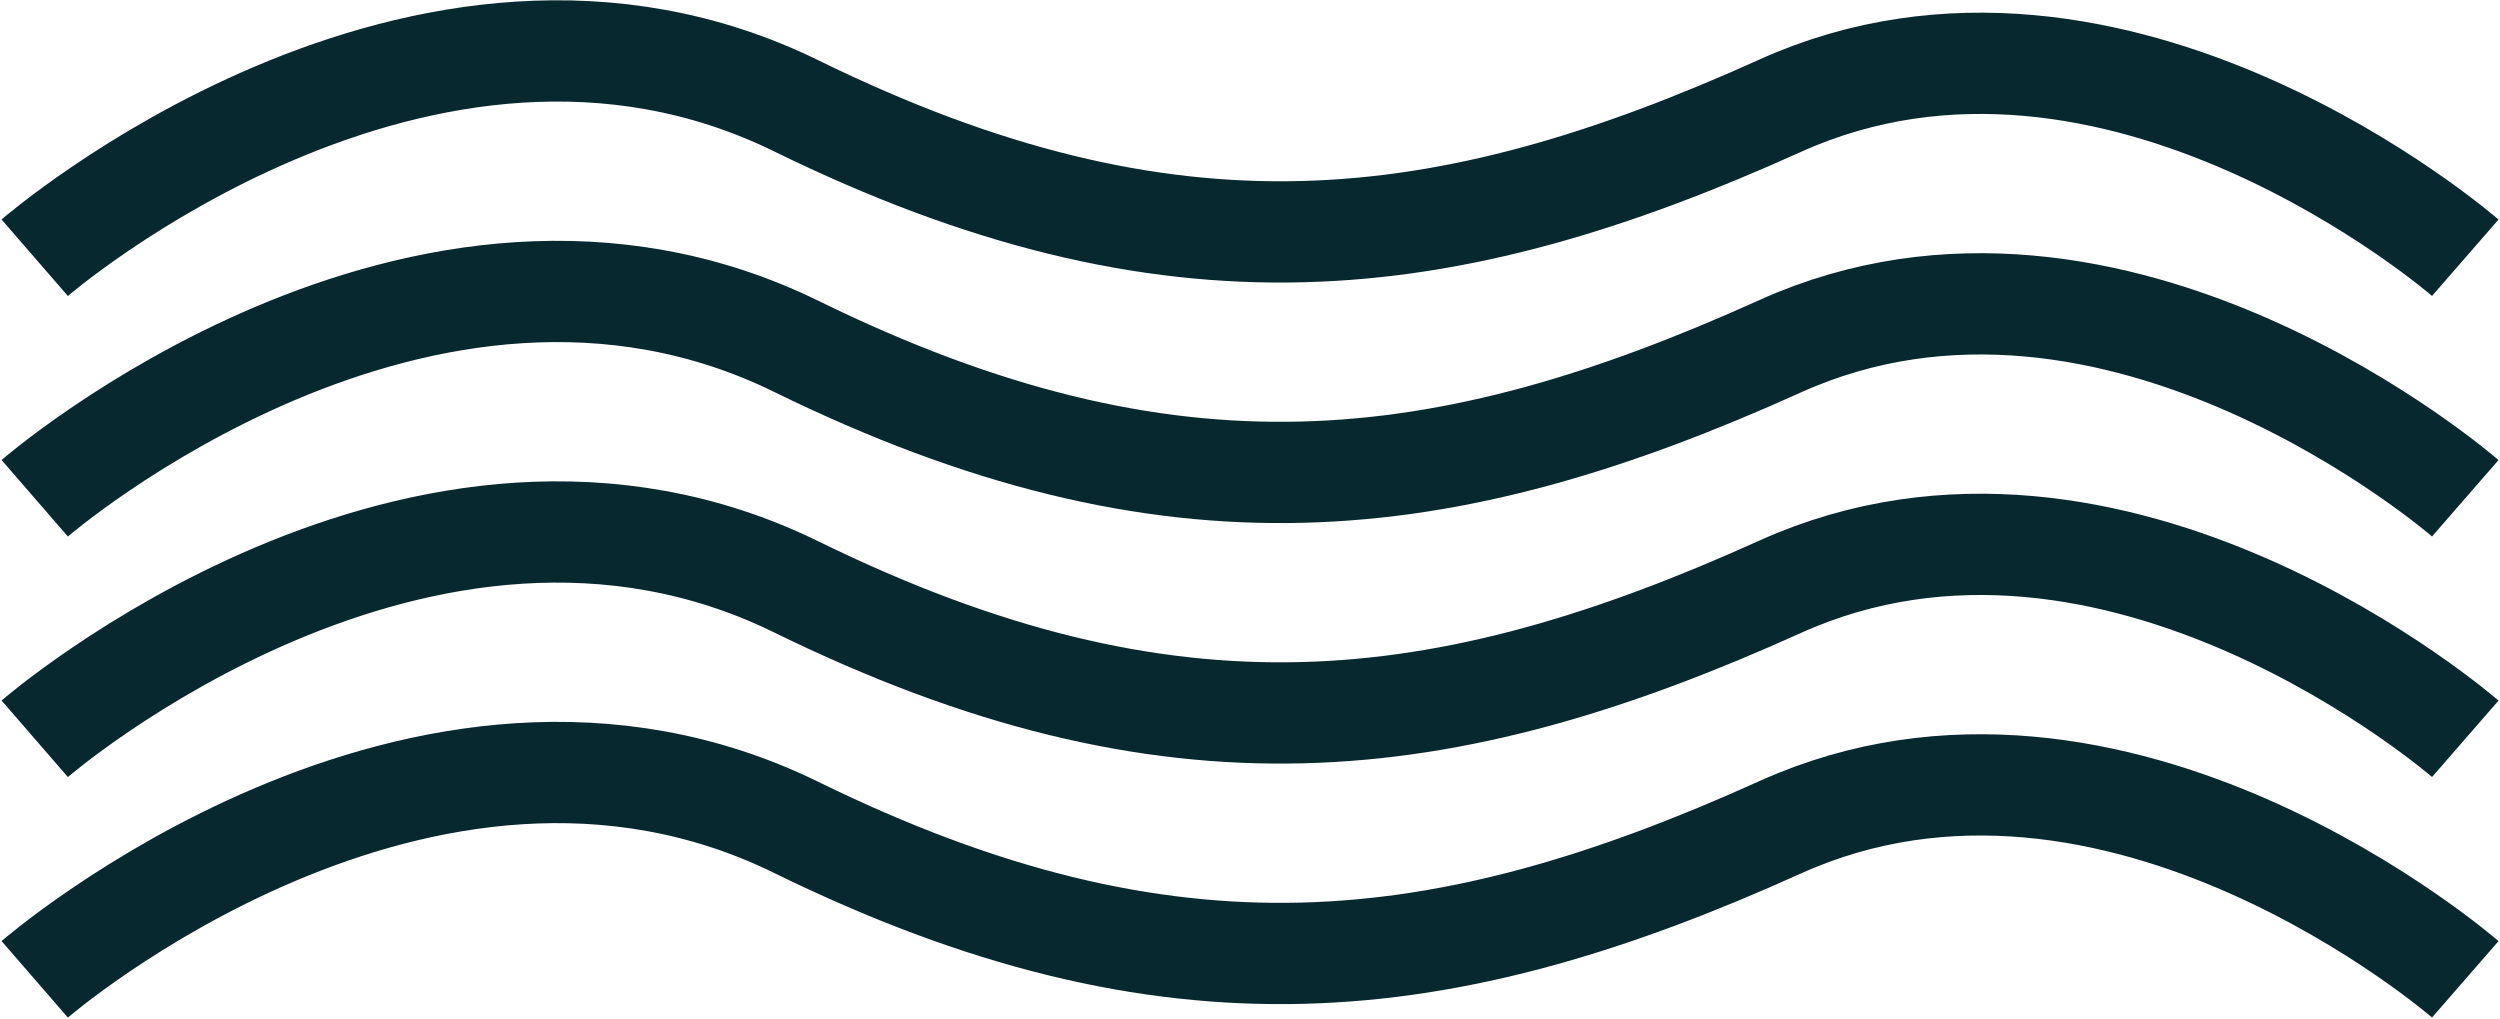 <svg width="1080" height="440" viewBox="0 0 1080 440" fill="none" xmlns="http://www.w3.org/2000/svg">
<path d="M15 111.347C15 111.347 182.232 -33.575 343.982 45.722C505.731 125.018 623.616 111.347 768.916 45.722C914.217 -19.903 1065 111.347 1065 111.347" stroke="#082830" stroke-width="43.75"/>
<path d="M15 215.253C15 215.253 182.232 70.331 343.982 149.628C505.731 228.925 623.616 215.253 768.916 149.628C914.217 84.003 1065 215.253 1065 215.253" stroke="#082830" stroke-width="43.75"/>
<path d="M15 319.159C15 319.159 182.232 174.237 343.982 253.534C505.731 332.831 623.616 319.159 768.916 253.534C914.217 187.909 1065 319.159 1065 319.159" stroke="#082830" stroke-width="43.75"/>
<path d="M15 423.065C15 423.065 182.232 278.143 343.982 357.44C505.731 436.737 623.616 423.065 768.916 357.44C914.217 291.815 1065 423.065 1065 423.065" stroke="#082830" stroke-width="43.75"/>
</svg>
